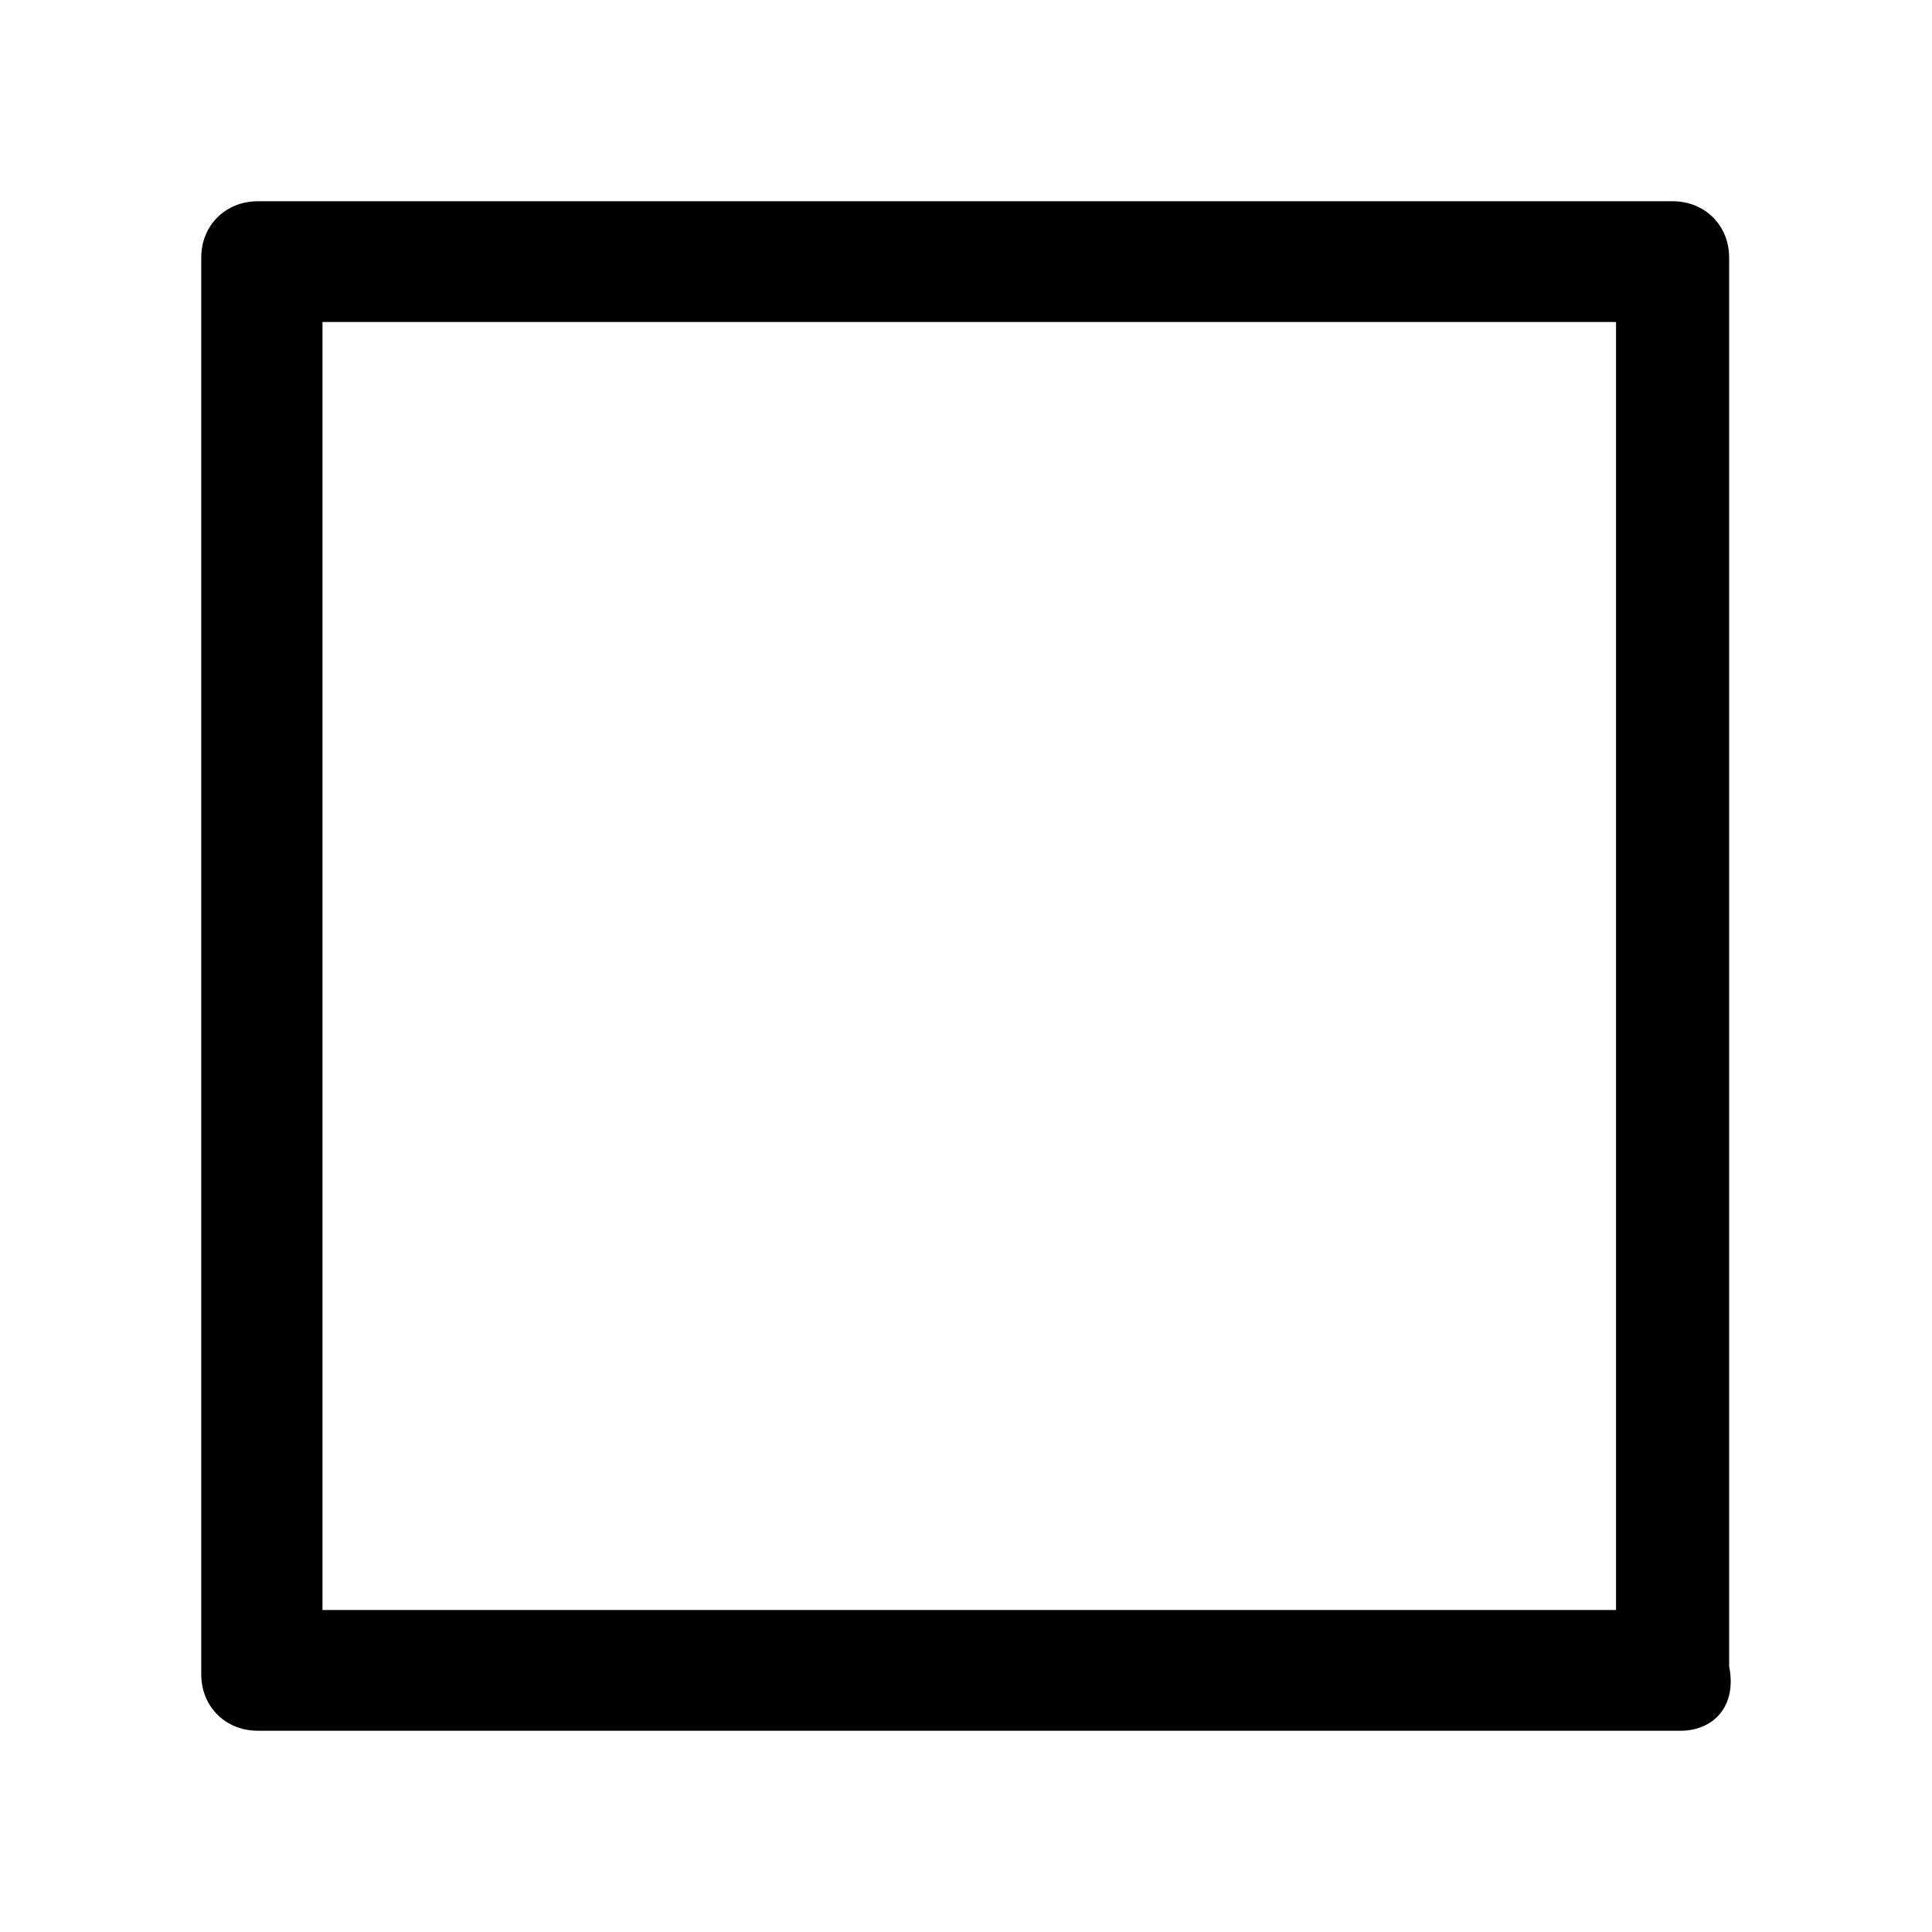<svg width="24" height="24" viewBox="0 0 24 24" fill="none" xmlns="http://www.w3.org/2000/svg">
<path d="M20.878 21.5H3.203C2.801 21.5 2.5 21.2 2.5 20.8V3.2C2.5 2.8 2.801 2.5 3.203 2.5H20.778C21.179 2.5 21.48 2.8 21.48 3.2V20.7C21.581 21.2 21.28 21.5 20.878 21.5ZM4.006 20H20.075V4H4.006V20Z" fill="black"/>
</svg>
